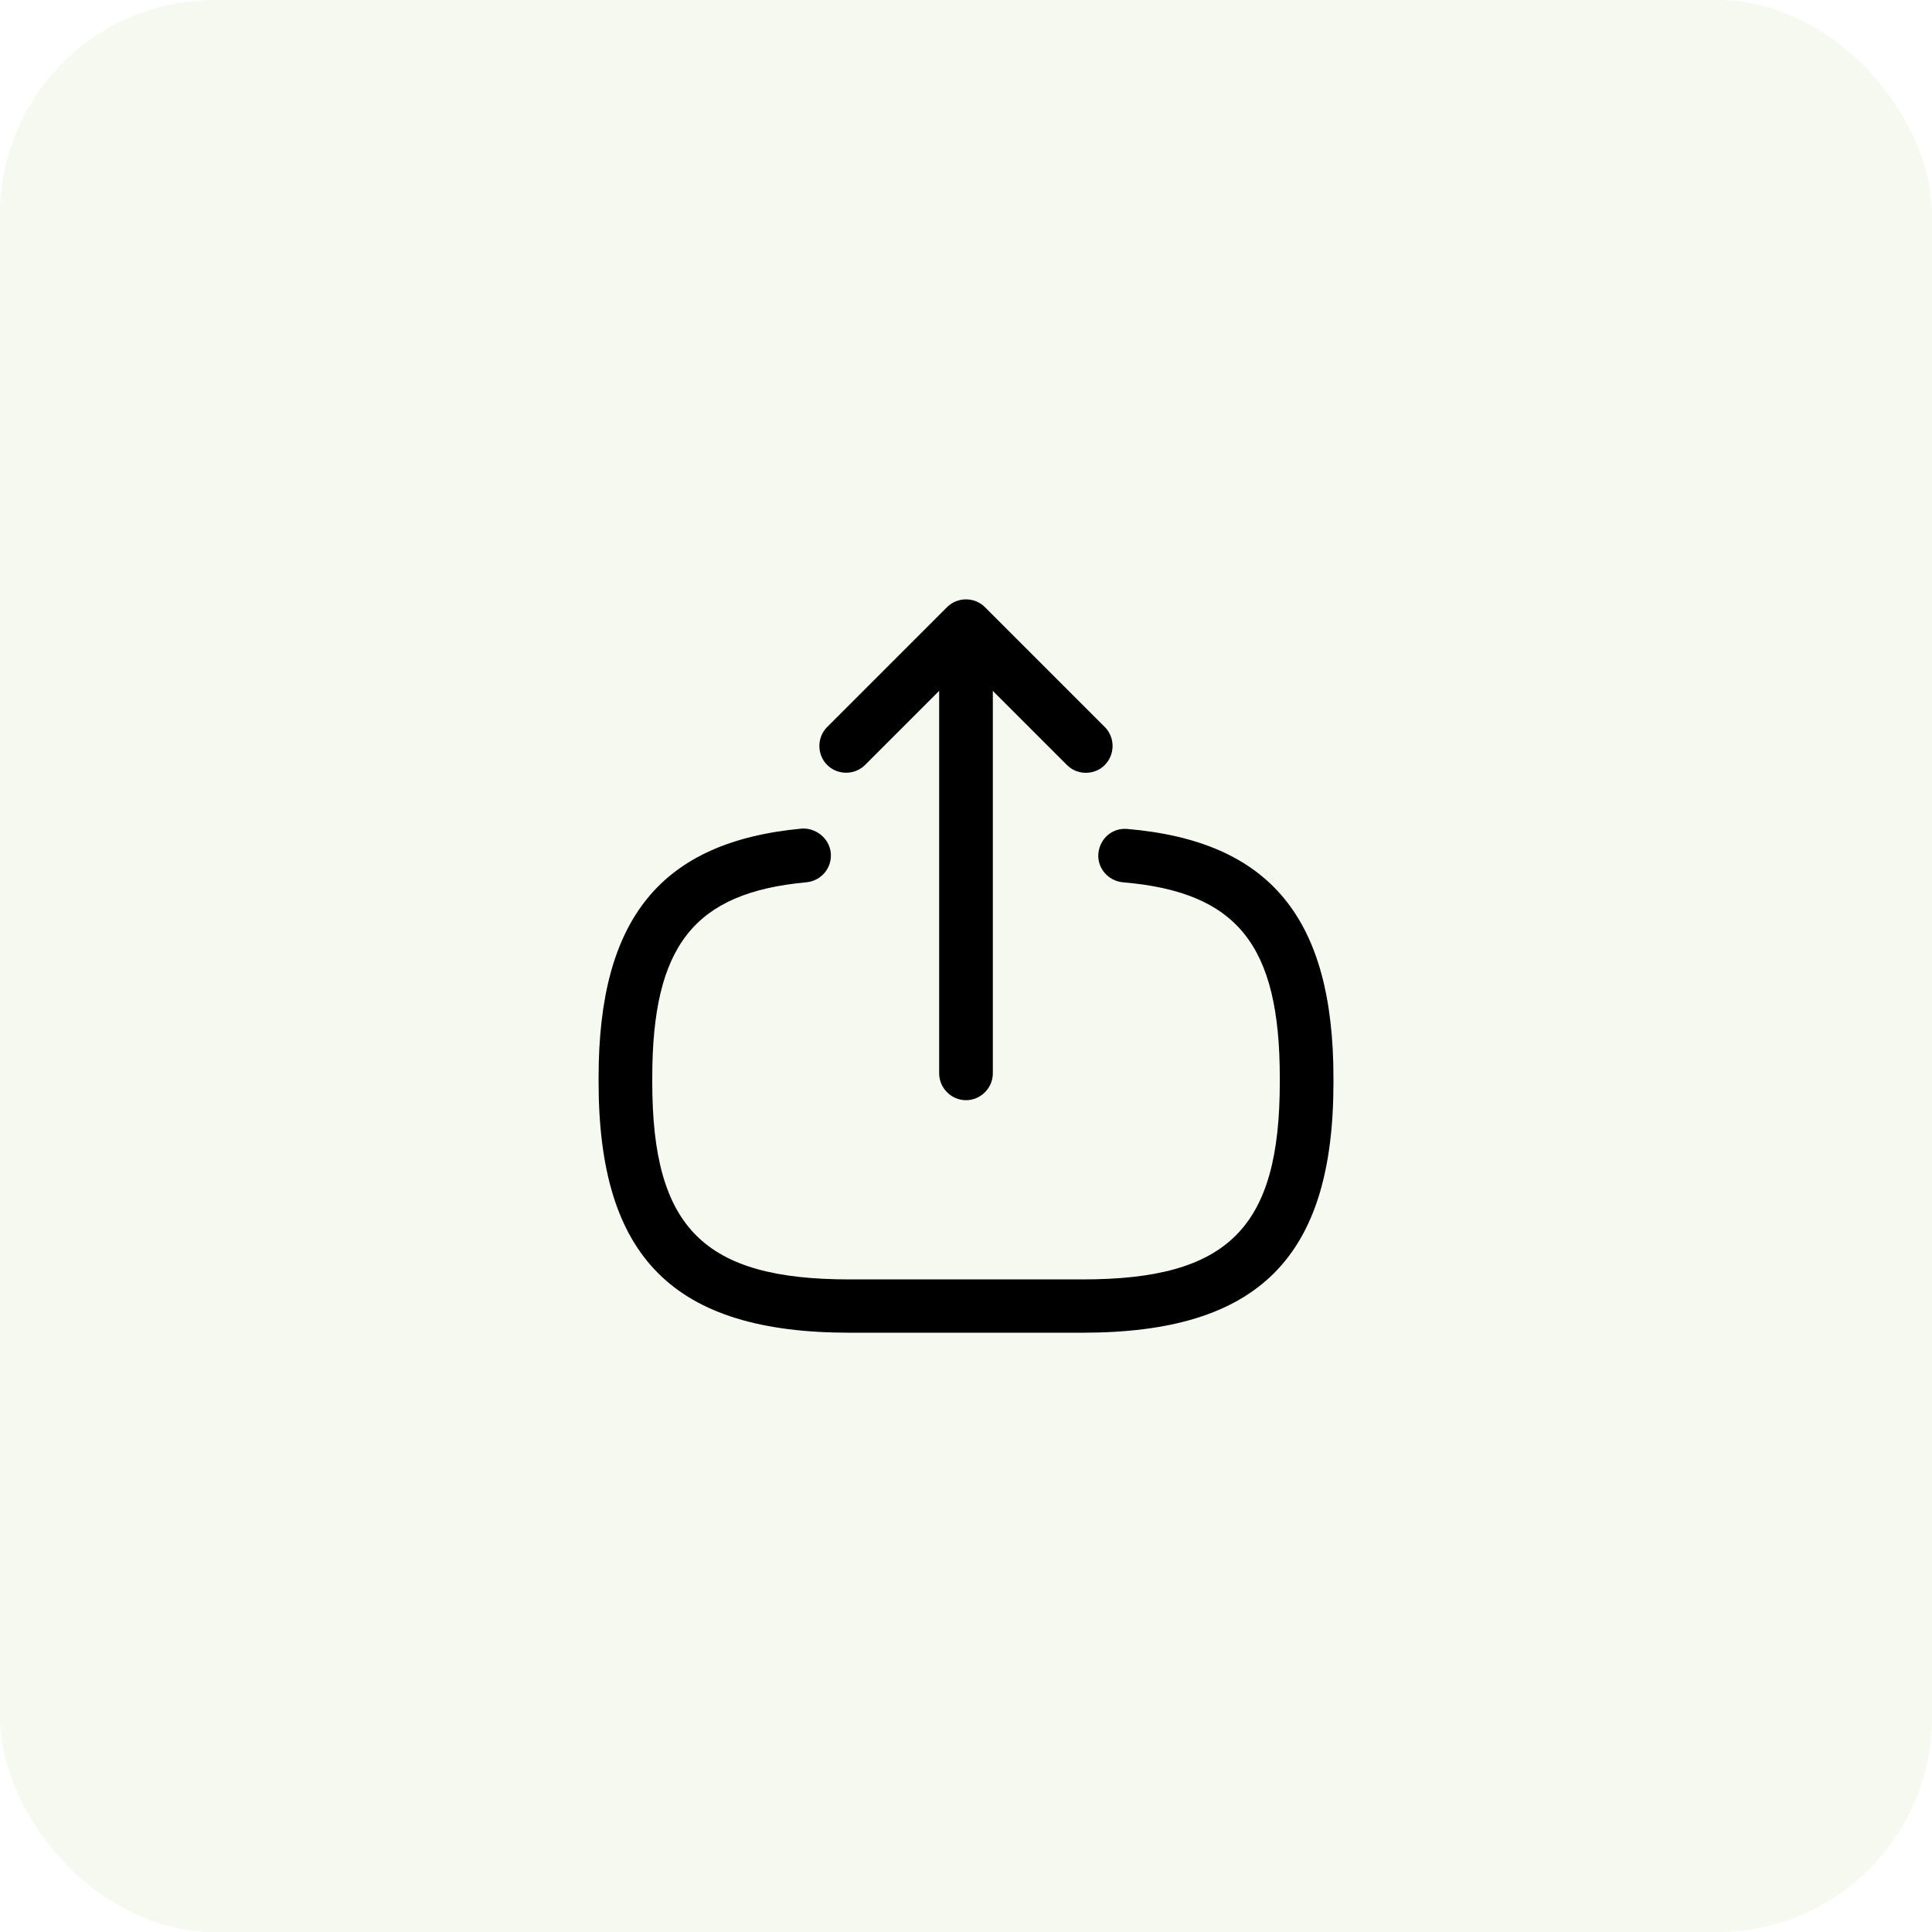 <svg width="72" height="72" viewBox="0 0 72 72" fill="none" xmlns="http://www.w3.org/2000/svg">
<rect width="72" height="72" rx="8" fill="#97BE5A" fill-opacity="0.1"/>
<path d="M31.654 49.666C25.108 49.666 22.308 46.866 22.308 40.32V40.146C22.308 34.226 24.641 31.373 29.868 30.88C30.401 30.84 30.908 31.24 30.961 31.786C31.014 32.333 30.614 32.826 30.054 32.88C25.868 33.266 24.308 35.24 24.308 40.16V40.333C24.308 45.76 26.228 47.68 31.654 47.68H40.348C45.774 47.68 47.694 45.76 47.694 40.333V40.16C47.694 35.213 46.108 33.24 41.841 32.88C41.294 32.826 40.881 32.346 40.934 31.8C40.988 31.253 41.454 30.84 42.014 30.893C47.321 31.346 49.694 34.213 49.694 40.173V40.346C49.694 46.866 46.894 49.666 40.348 49.666H31.654Z" fill="black"/>
<path d="M35 40.001V24.827C35 24.28 35.453 23.827 36 23.827C36.547 23.827 37 24.28 37 24.827V40.001C37 40.547 36.547 41.001 36 41.001C35.453 41.001 35 40.547 35 40.001Z" fill="black"/>
<path d="M39.76 28.507L35.999 24.747L32.239 28.507C31.853 28.894 31.213 28.894 30.826 28.507C30.439 28.12 30.439 27.48 30.826 27.094L35.293 22.627C35.679 22.24 36.319 22.24 36.706 22.627L41.173 27.094C41.559 27.48 41.559 28.12 41.173 28.507C40.986 28.707 40.719 28.8 40.466 28.8C40.213 28.8 39.959 28.707 39.76 28.507Z" fill="black"/>
</svg>
